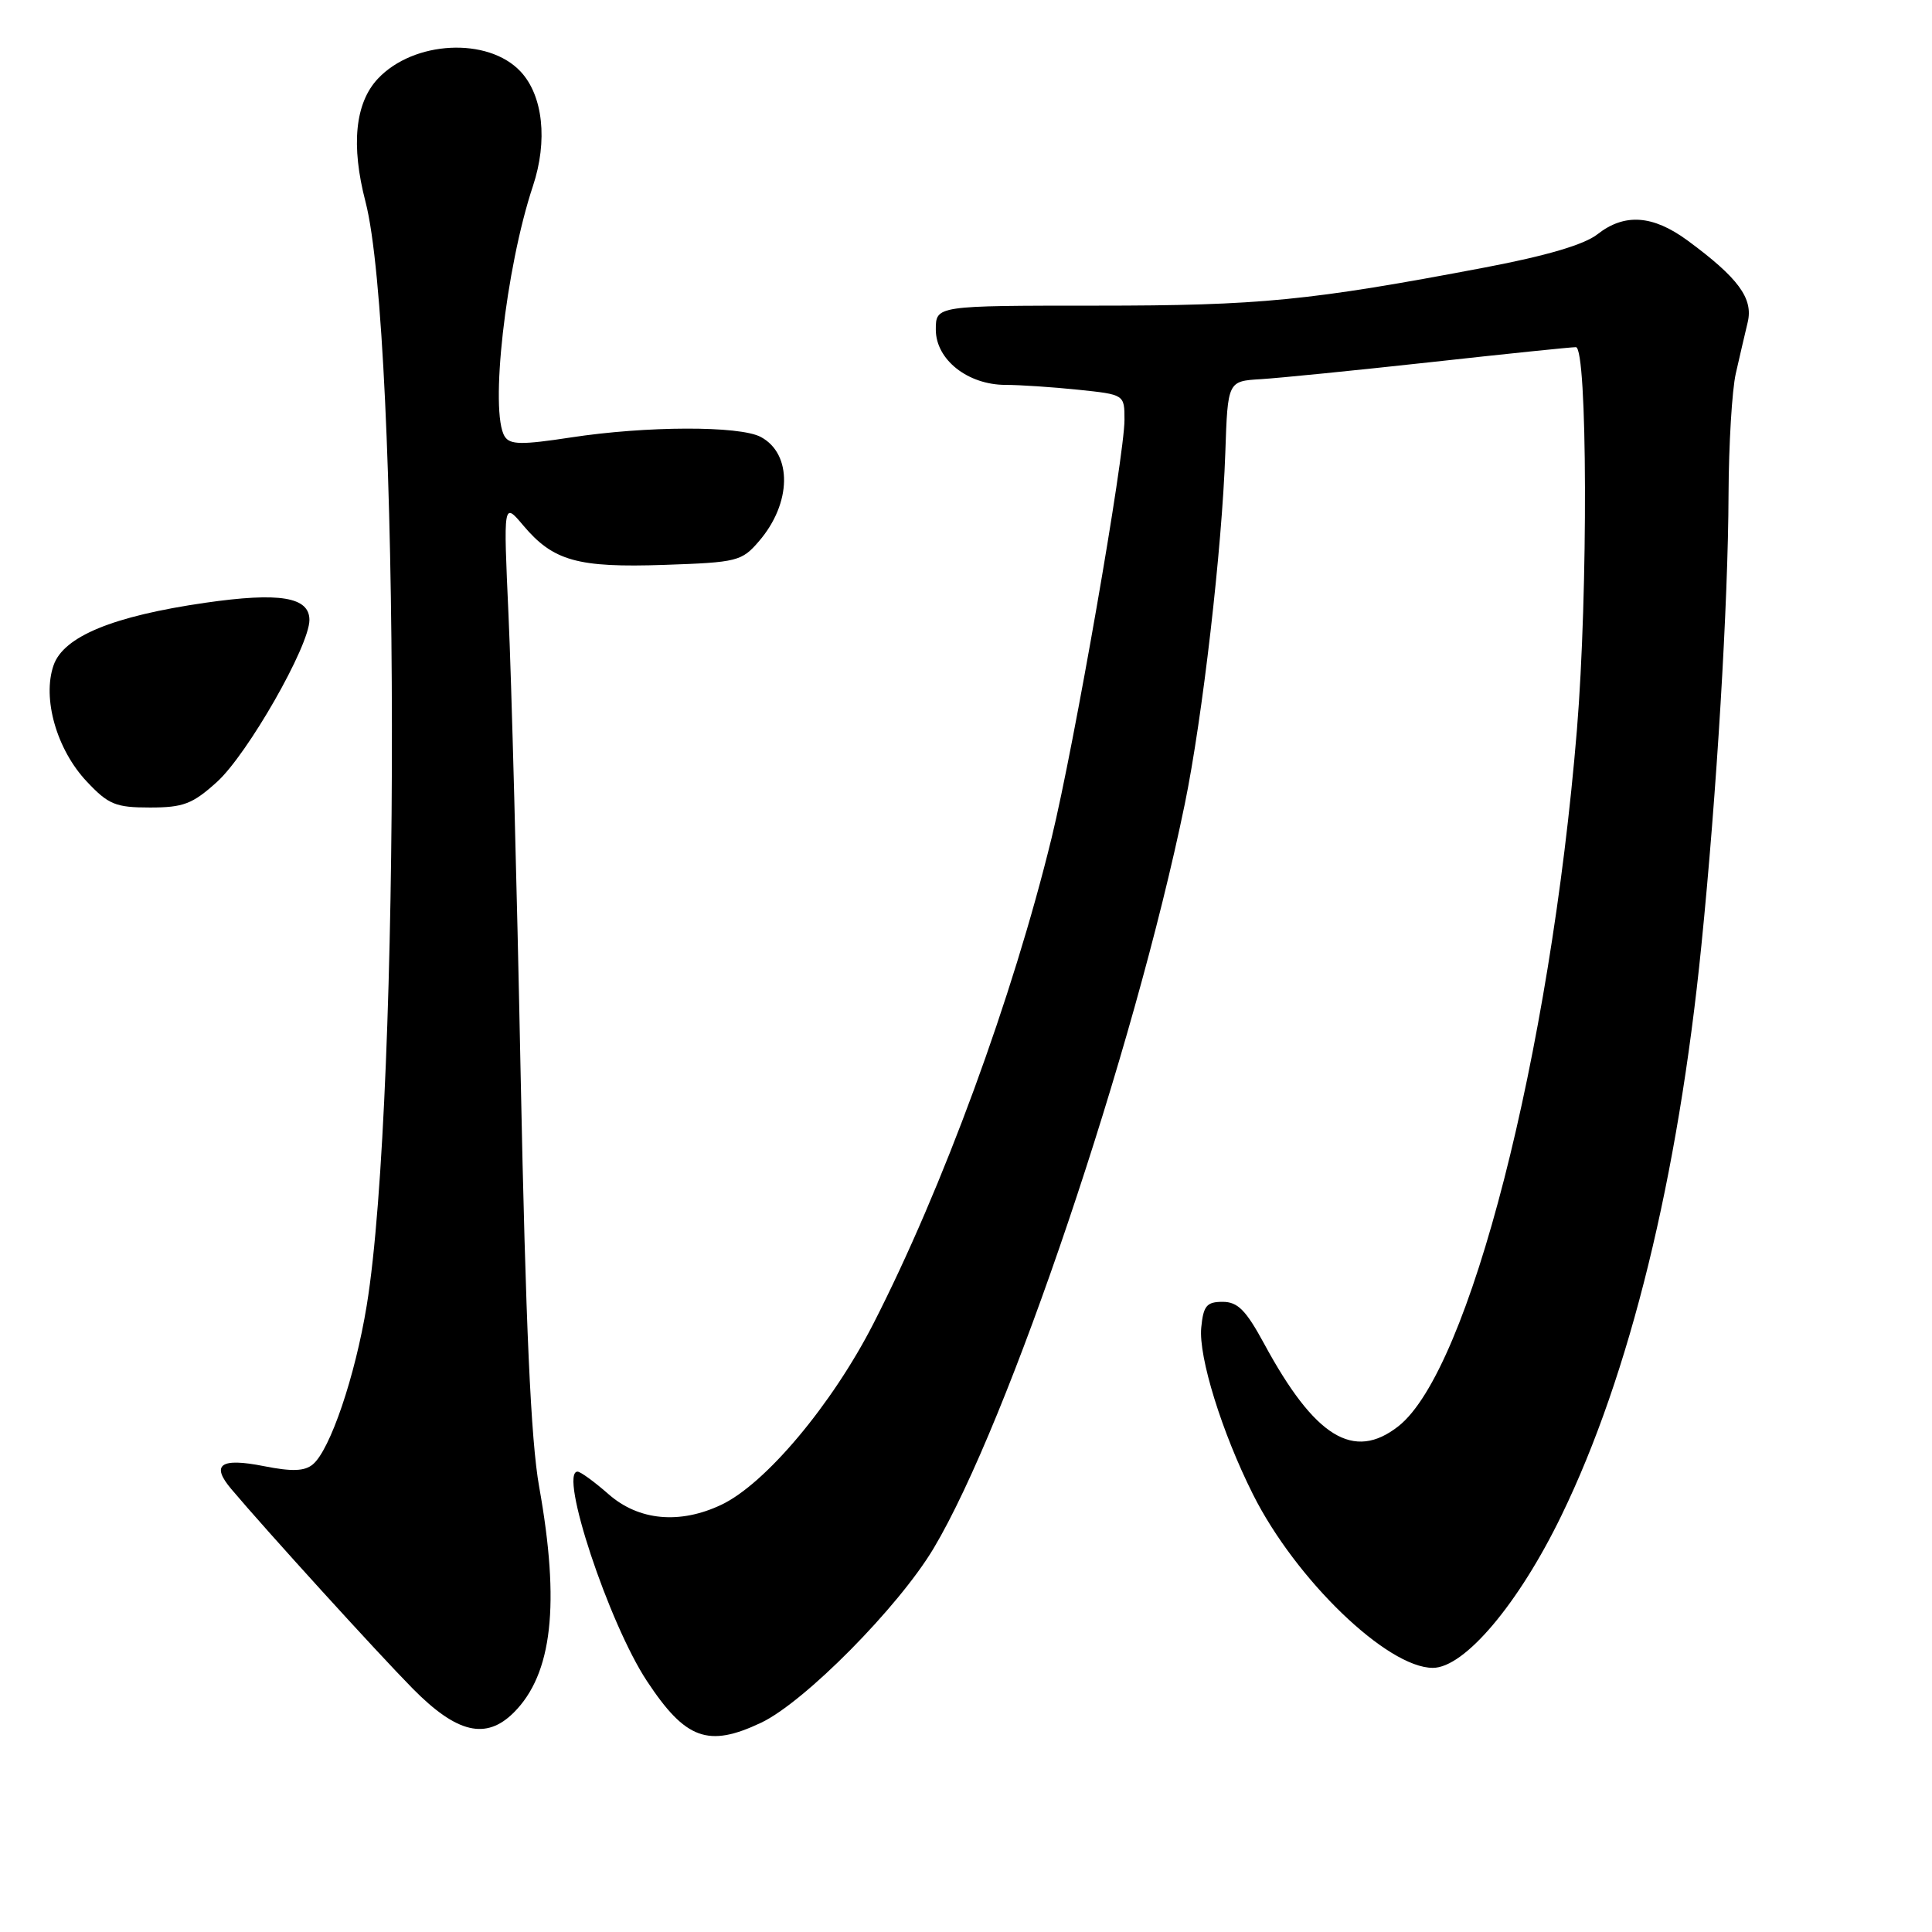 <?xml version="1.0" encoding="UTF-8" standalone="no"?>
<!DOCTYPE svg PUBLIC "-//W3C//DTD SVG 1.1//EN" "http://www.w3.org/Graphics/SVG/1.1/DTD/svg11.dtd" >
<svg xmlns="http://www.w3.org/2000/svg" xmlns:xlink="http://www.w3.org/1999/xlink" version="1.1" viewBox="0 0 256 256">
 <g >
 <path fill="currentColor"
d=" M 100.85 228.27 C 106.59 225.55 119.05 212.96 123.70 205.18 C 133.62 188.57 150.25 139.31 156.99 106.54 C 159.34 95.11 161.93 72.65 162.36 60.00 C 162.68 50.50 162.68 50.50 167.09 50.24 C 169.51 50.09 179.63 49.08 189.56 47.99 C 199.50 46.89 208.16 46.00 208.81 46.00 C 210.35 46.00 210.44 78.59 208.95 96.70 C 205.40 139.76 194.68 181.60 185.30 188.98 C 179.38 193.63 174.22 190.46 167.50 178.04 C 165.09 173.60 164.01 172.50 162.00 172.50 C 159.88 172.50 159.45 173.03 159.17 175.92 C 158.80 179.80 161.91 189.81 166.02 198.00 C 171.69 209.31 183.81 221.00 189.86 221.00 C 194.06 221.00 201.24 212.49 206.91 200.79 C 215.95 182.17 222.35 156.09 225.44 125.30 C 227.47 105.15 228.99 79.97 229.04 65.50 C 229.07 58.90 229.50 51.70 230.00 49.50 C 230.50 47.30 231.21 44.24 231.58 42.70 C 232.34 39.54 230.33 36.81 223.60 31.86 C 218.99 28.48 215.25 28.23 211.66 31.05 C 209.93 32.41 204.89 33.90 196.77 35.44 C 173.55 39.85 166.96 40.50 145.25 40.50 C 124.00 40.50 124.00 40.50 124.00 43.68 C 124.00 47.65 128.23 51.00 133.26 51.00 C 135.15 51.00 139.47 51.29 142.85 51.64 C 149.00 52.28 149.00 52.28 149.00 55.62 C 149.00 60.51 142.33 98.79 139.35 111.00 C 134.19 132.16 124.92 157.42 115.73 175.39 C 110.24 186.12 101.43 196.62 95.58 199.39 C 90.08 202.00 84.64 201.50 80.65 198.00 C 78.77 196.35 76.92 195.00 76.53 195.00 C 74.01 195.00 80.67 215.11 85.73 222.76 C 90.84 230.50 93.84 231.59 100.85 228.27 Z  M 68.09 226.91 C 73.19 221.81 74.23 212.58 71.44 197.00 C 70.34 190.86 69.66 175.74 68.99 142.50 C 68.49 117.20 67.76 89.75 67.38 81.50 C 66.70 66.50 66.70 66.50 69.33 69.62 C 73.31 74.34 76.53 75.24 88.03 74.85 C 97.71 74.52 98.29 74.37 100.58 71.70 C 104.90 66.68 105.01 60.15 100.81 57.90 C 98.00 56.40 85.65 56.43 75.61 57.97 C 69.12 58.96 67.58 58.94 66.88 57.84 C 64.85 54.64 67.00 35.53 70.61 24.67 C 72.61 18.66 71.96 12.65 68.97 9.47 C 64.66 4.88 54.81 5.38 50.07 10.43 C 47.05 13.64 46.48 19.25 48.43 26.73 C 53.01 44.40 53.13 145.37 48.59 173.00 C 47.06 182.37 43.74 192.14 41.45 194.04 C 40.36 194.95 38.69 195.01 34.96 194.27 C 29.22 193.13 27.90 194.06 30.65 197.31 C 35.26 202.78 50.00 218.99 54.68 223.74 C 60.54 229.68 64.41 230.59 68.09 226.91 Z  M 28.75 103.61 C 32.80 99.94 41.00 85.59 41.00 82.15 C 41.00 79.10 37.05 78.45 27.20 79.87 C 14.97 81.64 8.43 84.33 7.10 88.15 C 5.57 92.54 7.51 99.34 11.51 103.57 C 14.37 106.61 15.32 107.00 19.87 107.00 C 24.29 107.00 25.51 106.54 28.75 103.61 Z "/>
</g>
</svg>